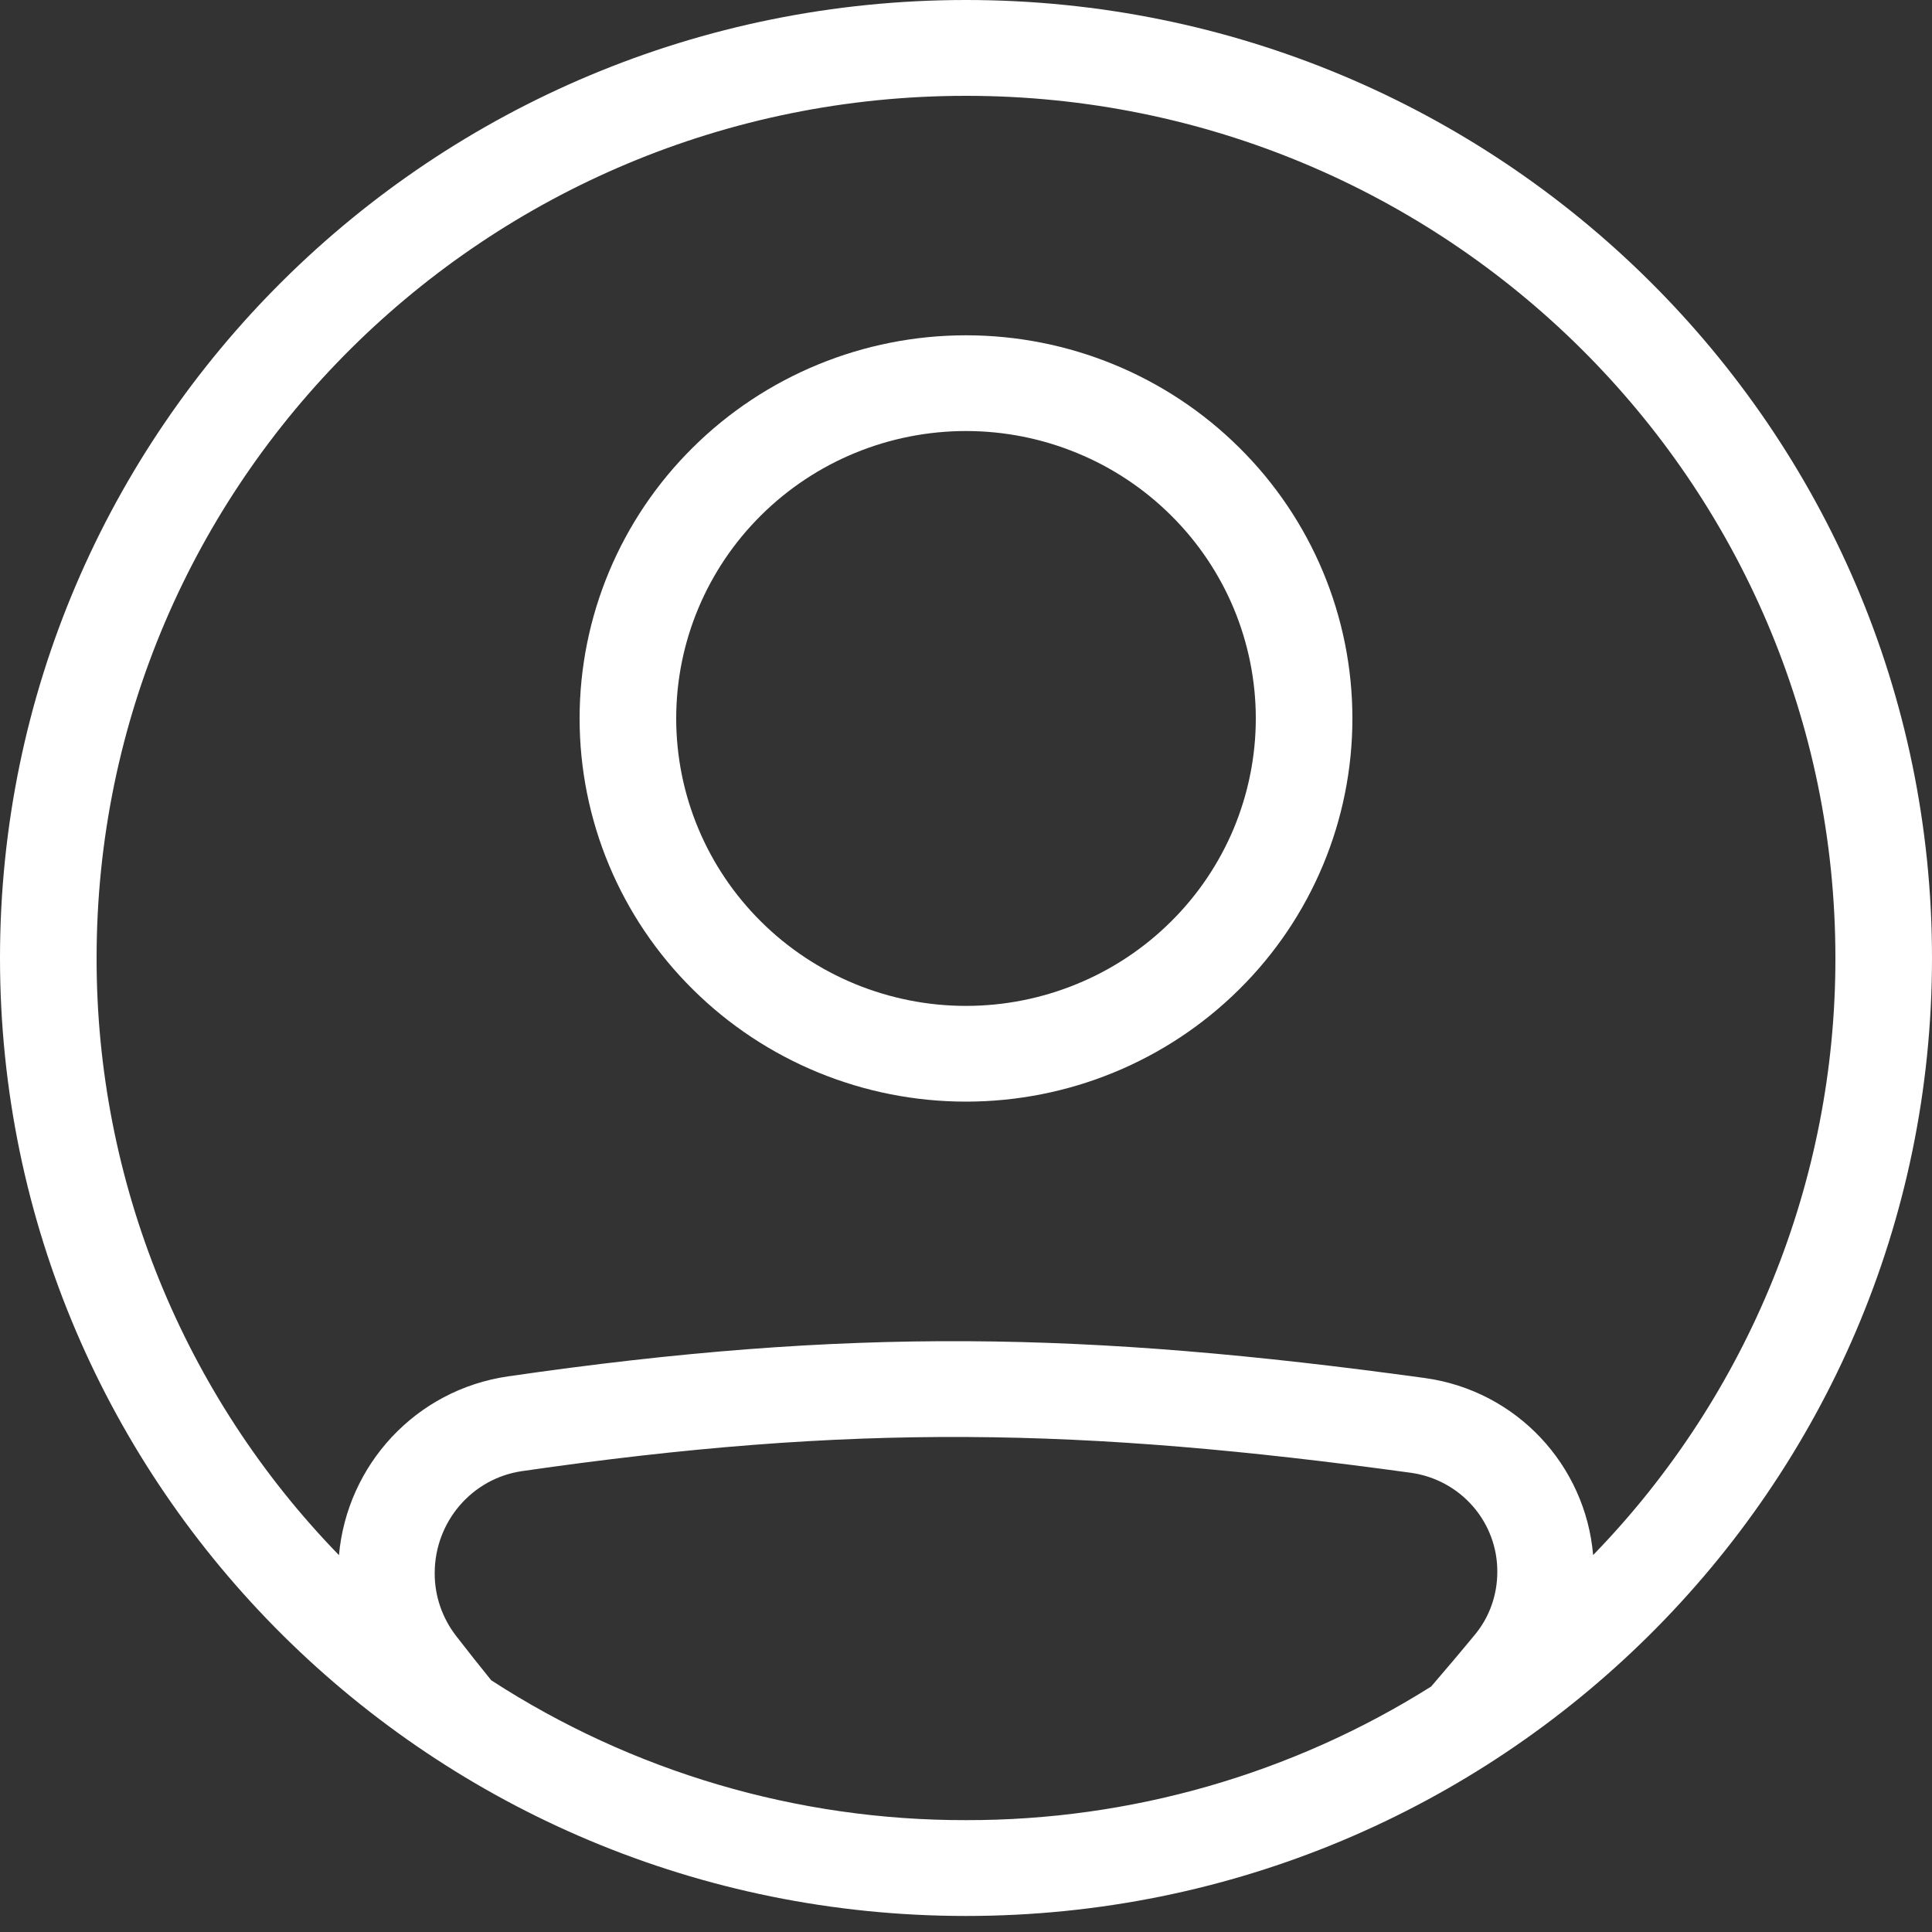 <svg width="20" height="20" viewBox="0 0 20 20" fill="none" xmlns="http://www.w3.org/2000/svg">
<rect x="0" y="0" width="20" height="20" fill="#333333" stroke="none"/>
<path fill-rule="evenodd" clip-rule="evenodd" d="M10 11.404C11.061 11.404 12.078 10.986 12.828 10.242C13.579 9.499 14 8.49 14 7.437C14 6.385 13.579 5.376 12.828 4.633C12.078 3.889 11.061 3.471 10 3.471C8.939 3.471 7.922 3.889 7.172 4.633C6.421 5.376 6 6.385 6 7.437C6 8.49 6.421 9.499 7.172 10.242C7.922 10.986 8.939 11.404 10 11.404ZM10 10.413C10.394 10.413 10.784 10.336 11.148 10.186C11.512 10.037 11.843 9.817 12.121 9.541C12.4 9.265 12.621 8.937 12.772 8.576C12.922 8.215 13 7.828 13 7.437C13 7.047 12.922 6.66 12.772 6.299C12.621 5.938 12.4 5.61 12.121 5.334C11.843 5.058 11.512 4.838 11.148 4.689C10.784 4.539 10.394 4.462 10 4.462C9.204 4.462 8.441 4.776 7.879 5.334C7.316 5.892 7 6.648 7 7.437C7 8.227 7.316 8.983 7.879 9.541C8.441 10.099 9.204 10.413 10 10.413Z" fill="white"/>
<path fill-rule="evenodd" clip-rule="evenodd" d="M20 9.917C20 15.394 15.523 19.834 10 19.834C4.477 19.834 0 15.394 0 9.917C0 4.44 4.477 0 10 0C15.523 0 20 4.44 20 9.917ZM14.815 17.459C13.376 18.365 11.705 18.845 10 18.842C8.254 18.845 6.546 18.342 5.085 17.394C4.965 17.246 4.843 17.092 4.72 16.933C4.577 16.747 4.499 16.52 4.5 16.286C4.5 15.752 4.887 15.304 5.404 15.229C8.827 14.734 11.184 14.776 14.611 15.247C14.859 15.283 15.085 15.406 15.249 15.595C15.412 15.783 15.502 16.024 15.5 16.273C15.5 16.511 15.418 16.742 15.268 16.922C15.115 17.108 14.963 17.287 14.815 17.459ZM16.492 16.098C16.413 15.17 15.702 14.396 14.748 14.265C11.239 13.783 8.787 13.737 5.26 14.248C4.3 14.387 3.592 15.168 3.509 16.099C1.896 14.439 0.997 12.222 1 9.917C1 4.988 5.029 0.992 10 0.992C14.97 0.992 19 4.988 19 9.917C19.003 12.222 18.104 14.438 16.492 16.098Z" fill="white"/>
</svg>
